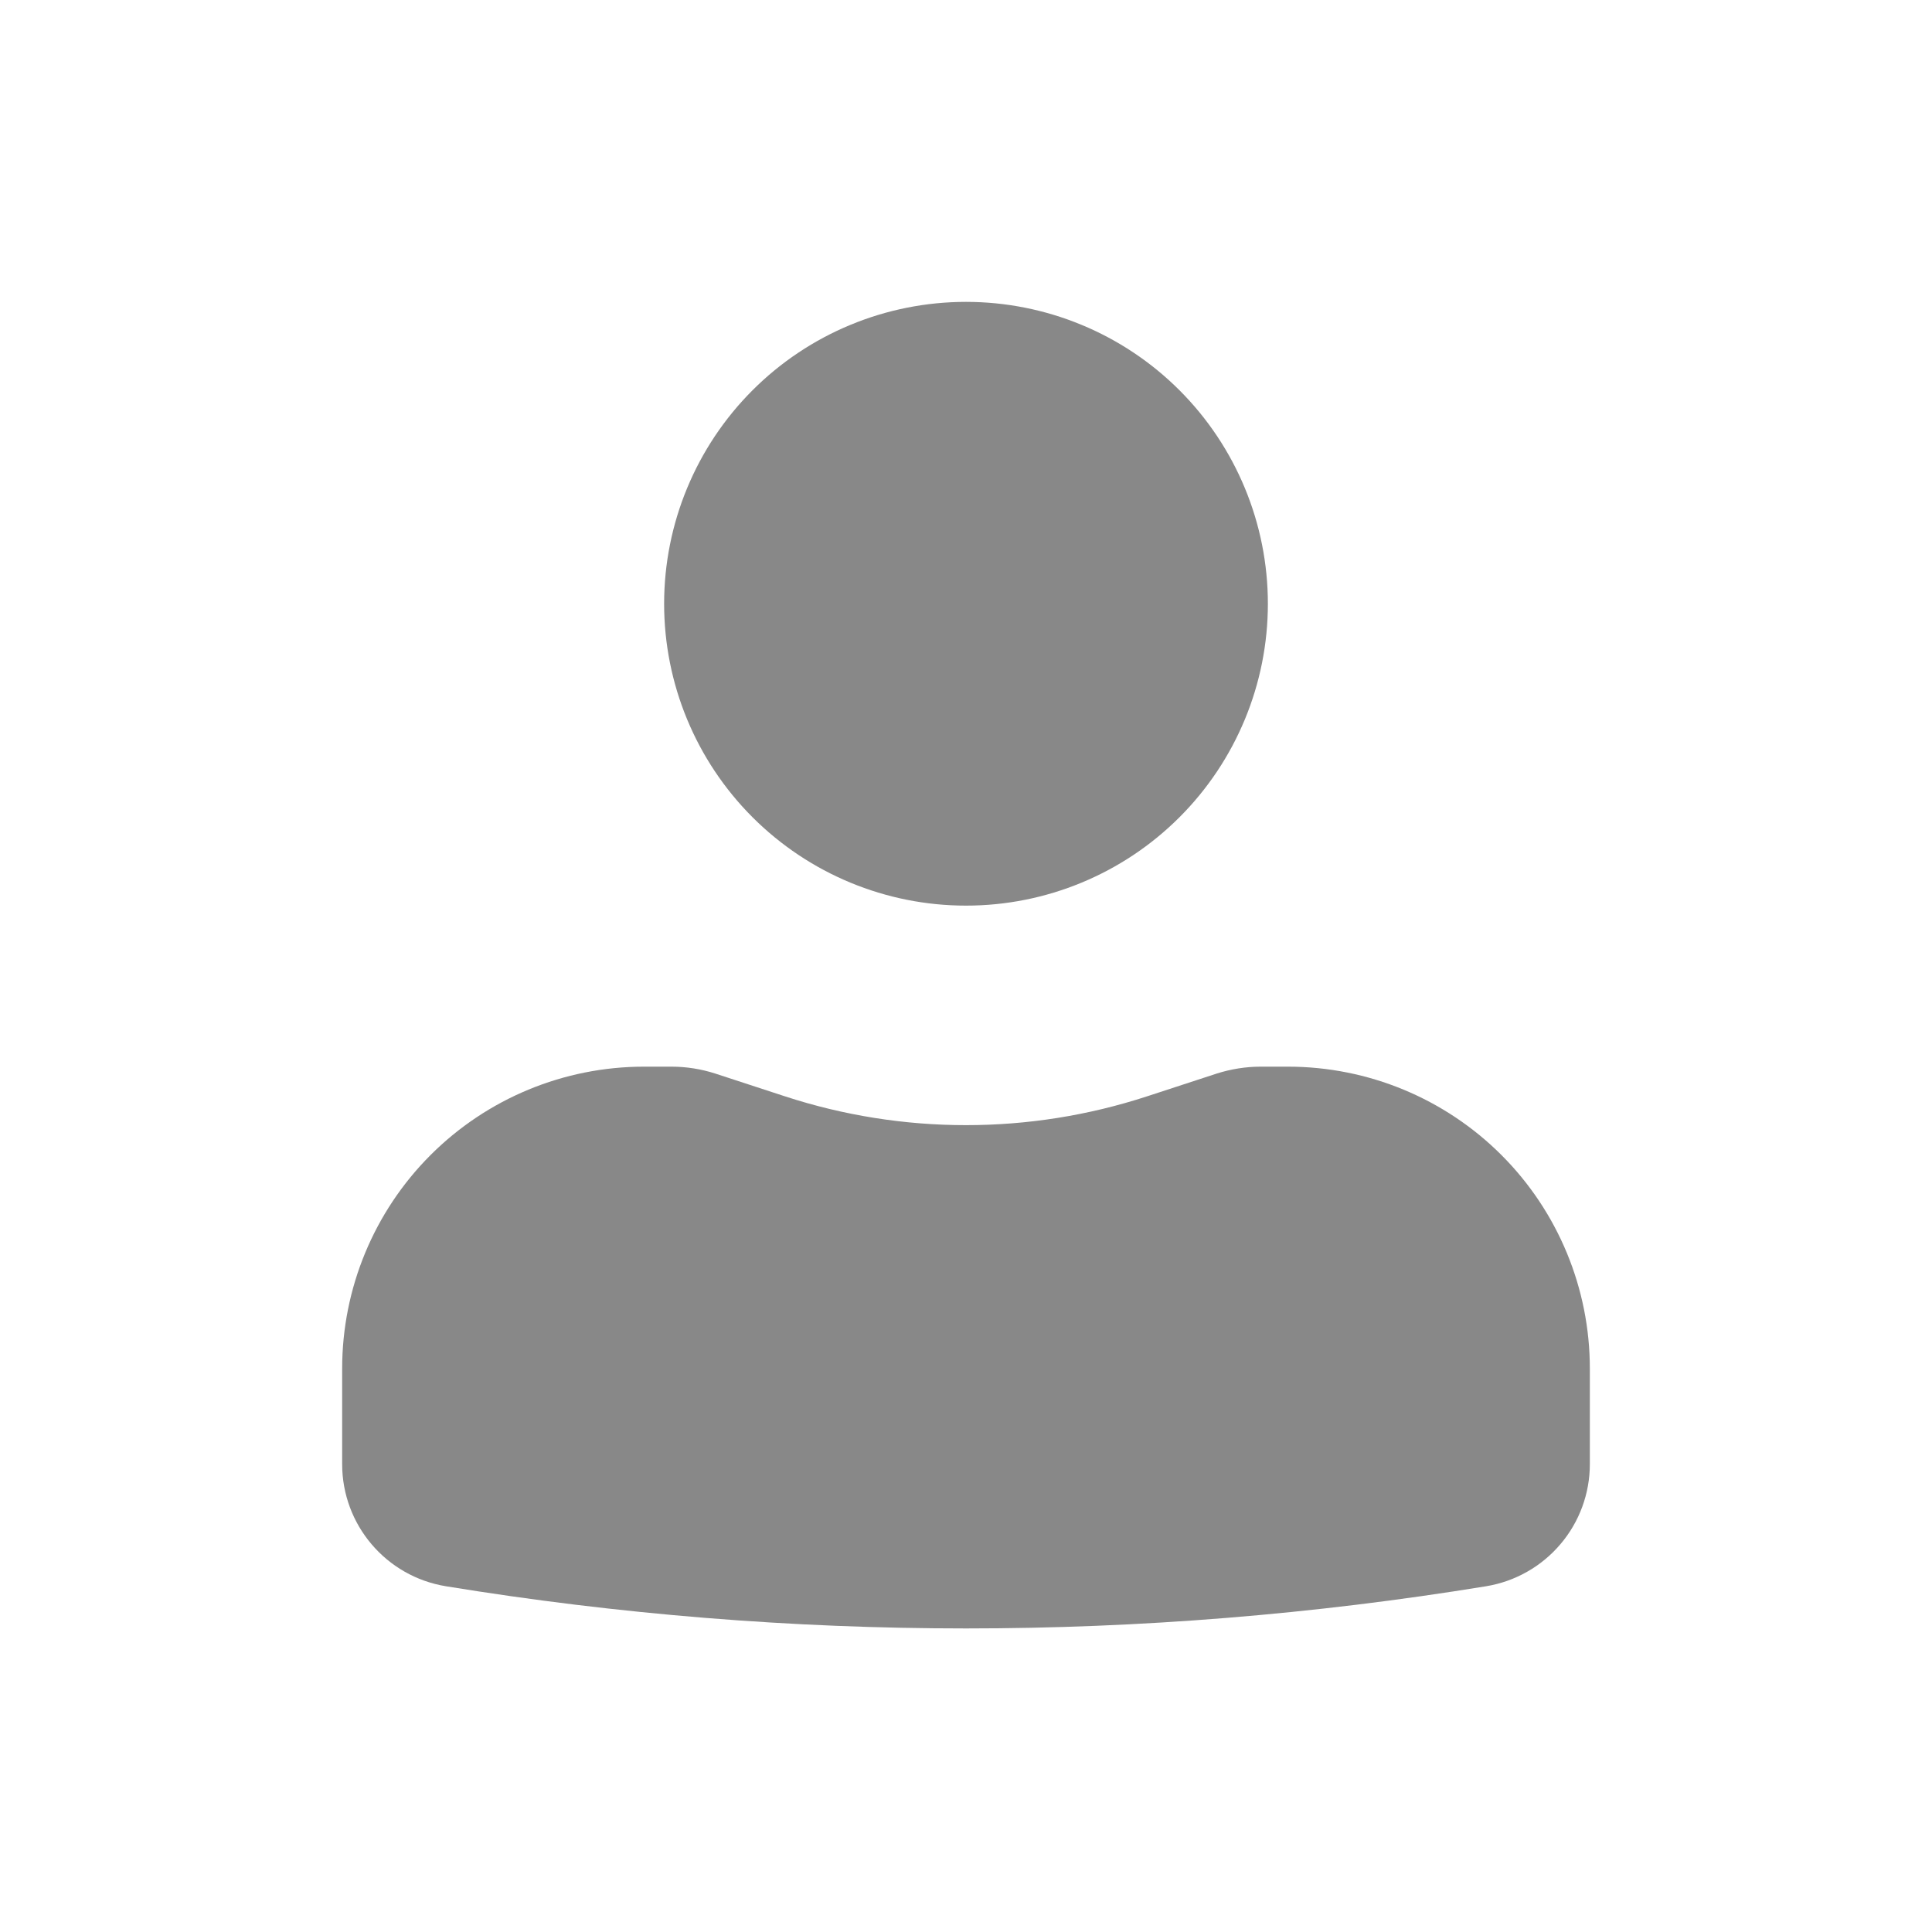 <svg width="20" height="20" viewBox="0 0 20 20" fill="none" xmlns="http://www.w3.org/2000/svg">
<path d="M10 3.125C9.171 3.125 8.376 3.454 7.79 4.04C7.204 4.626 6.875 5.421 6.875 6.25C6.875 7.079 7.204 7.874 7.79 8.46C8.376 9.046 9.171 9.375 10 9.375C10.829 9.375 11.624 9.046 12.21 8.46C12.796 7.874 13.125 7.079 13.125 6.25C13.125 5.421 12.796 4.626 12.21 4.04C11.624 3.454 10.829 3.125 10 3.125ZM6.667 11.042C5.838 11.042 5.043 11.371 4.457 11.957C3.871 12.543 3.542 13.338 3.542 14.167V15.157C3.542 15.785 3.997 16.32 4.617 16.421C8.182 17.003 11.818 17.003 15.383 16.421C15.683 16.372 15.956 16.218 16.153 15.986C16.35 15.755 16.458 15.461 16.458 15.157V14.167C16.458 13.338 16.129 12.543 15.543 11.957C14.957 11.371 14.162 11.042 13.333 11.042H13.05C12.896 11.042 12.742 11.067 12.597 11.113L11.875 11.349C10.657 11.747 9.343 11.747 8.125 11.349L7.403 11.113C7.257 11.066 7.104 11.042 6.951 11.042H6.667Z" fill="#888888"/>
</svg>
